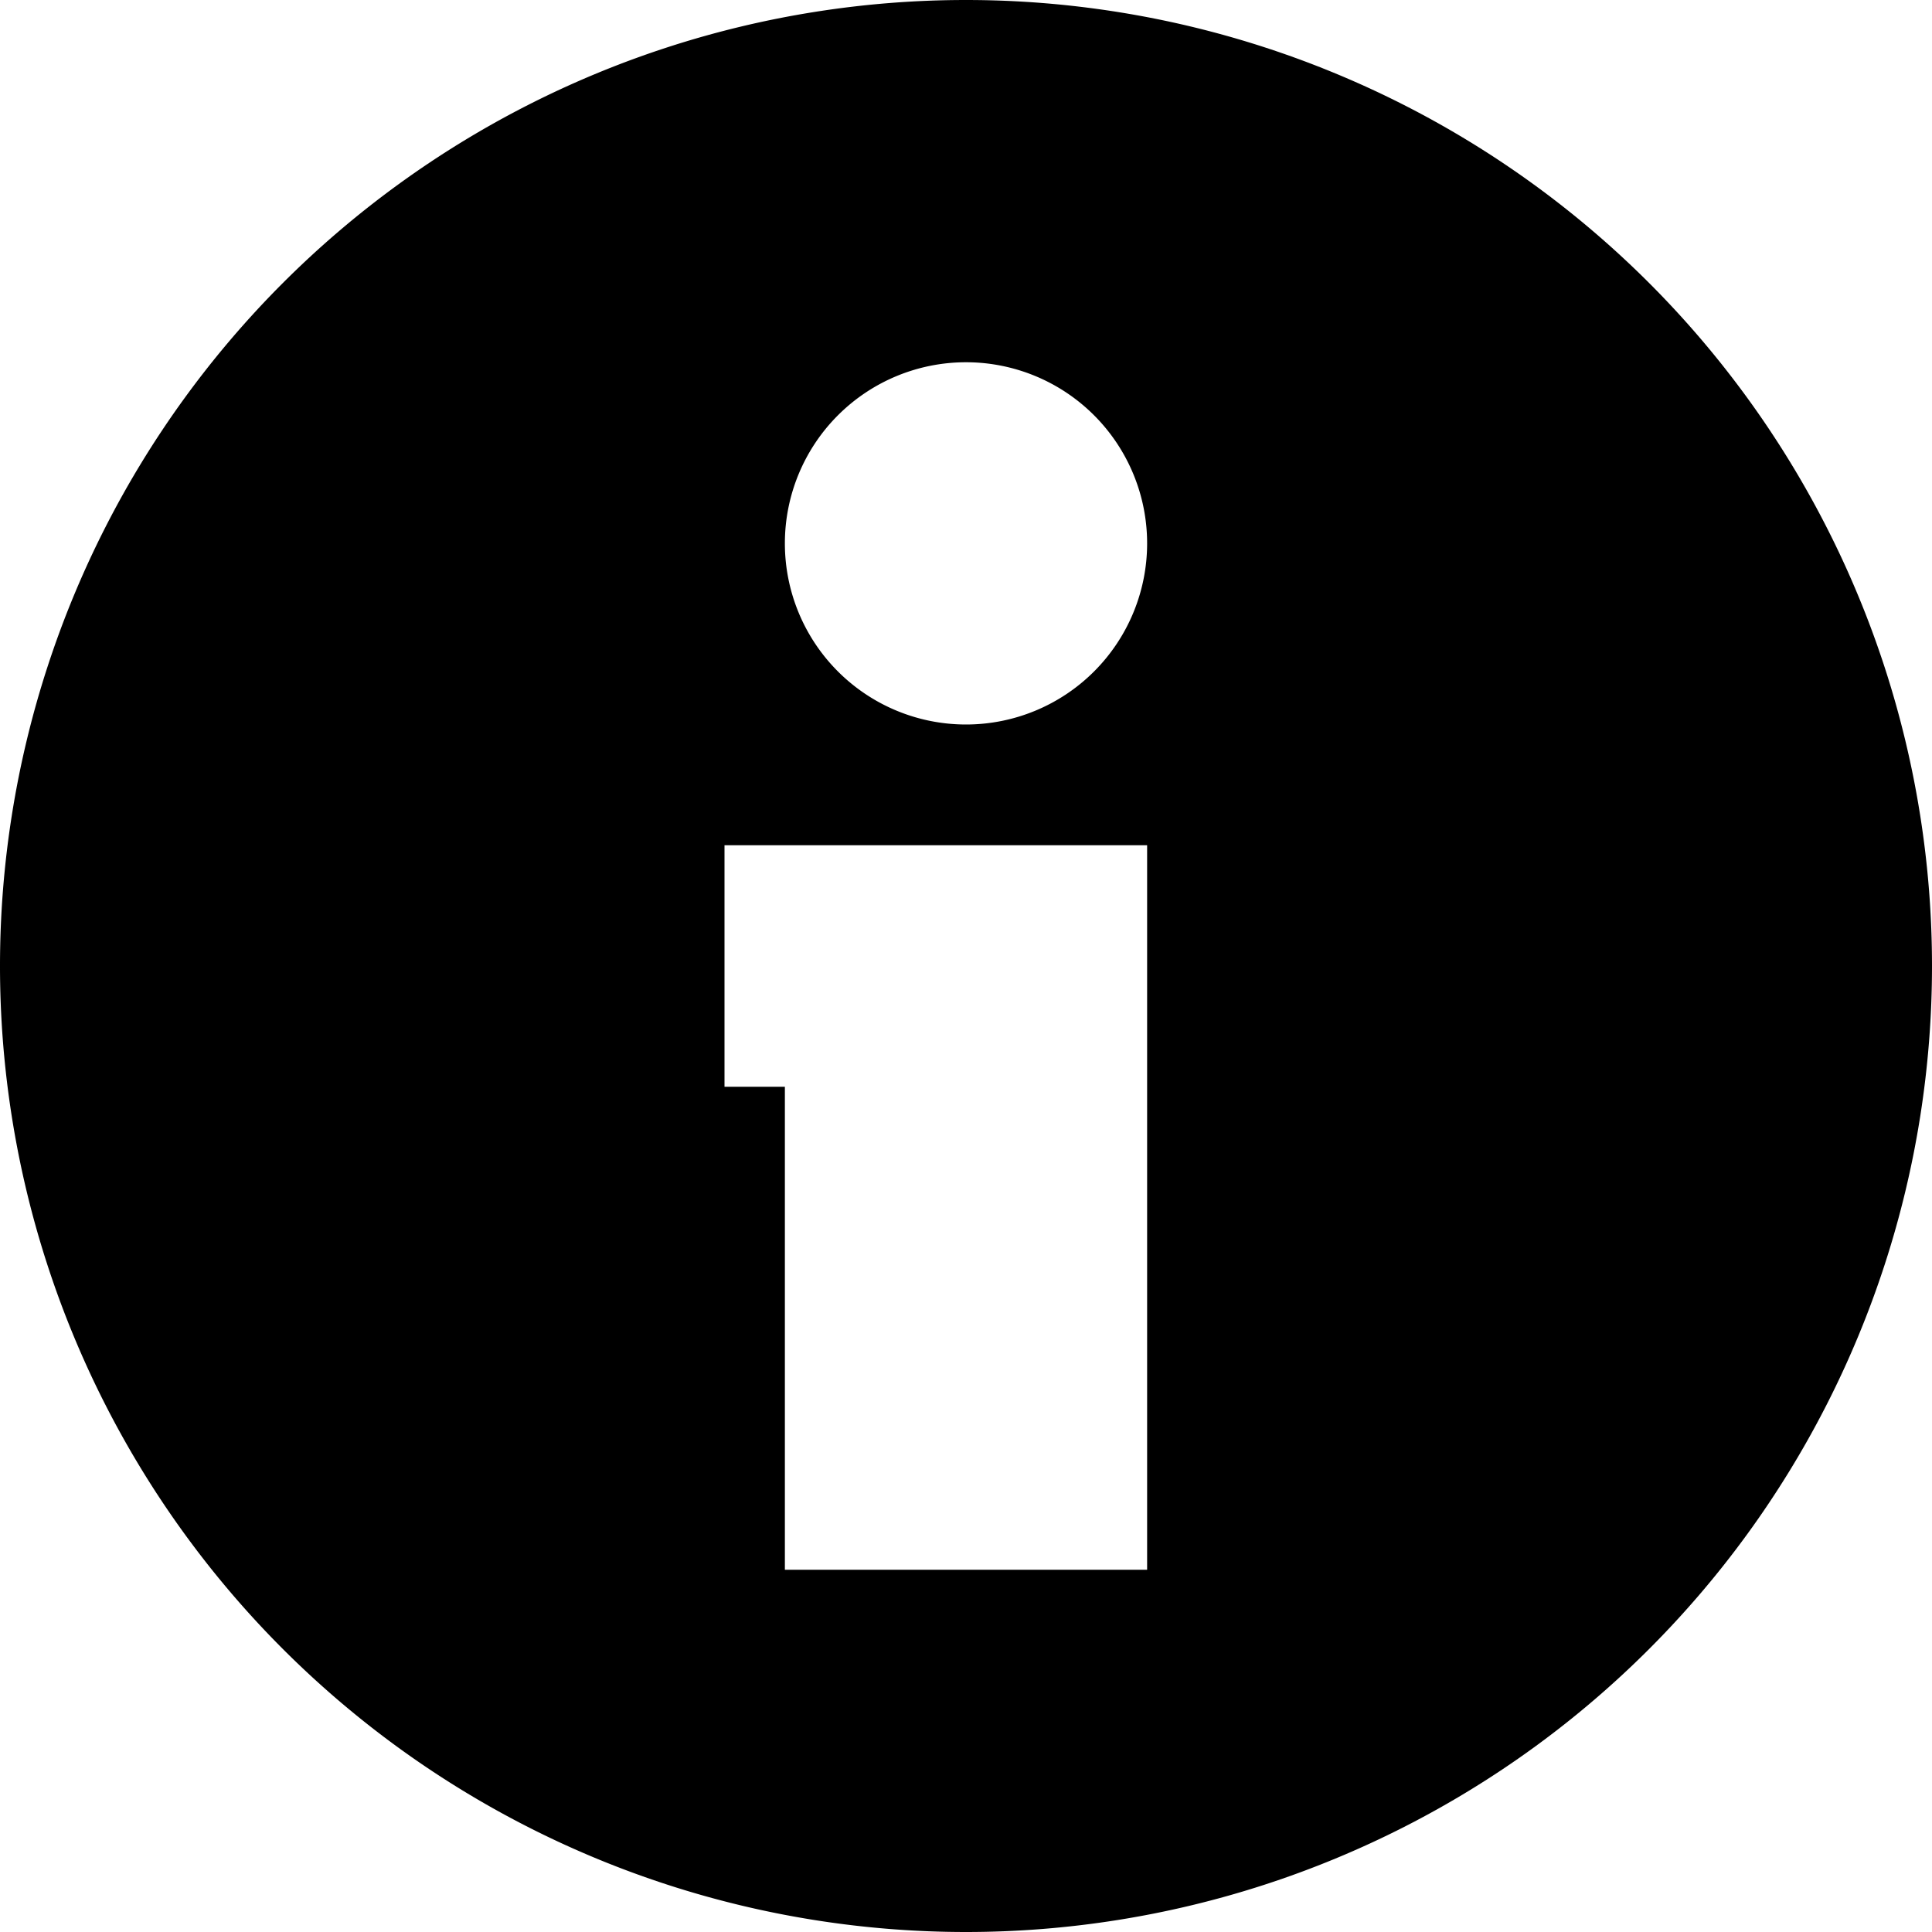 <svg id="info" xmlns="http://www.w3.org/2000/svg" viewBox="0 0 32 32" width="32" height="32">
  <path d="M16 0 A16 16 0 0 1 16 32 A16 16 0 0 1 16 0 M19 14 L12 14 L12 18 L13 18 L13 26 L19 26 z M16 6 A3 3 0 0 0 16 12 A3 3 0 0 0 16 6"/>
</svg>

